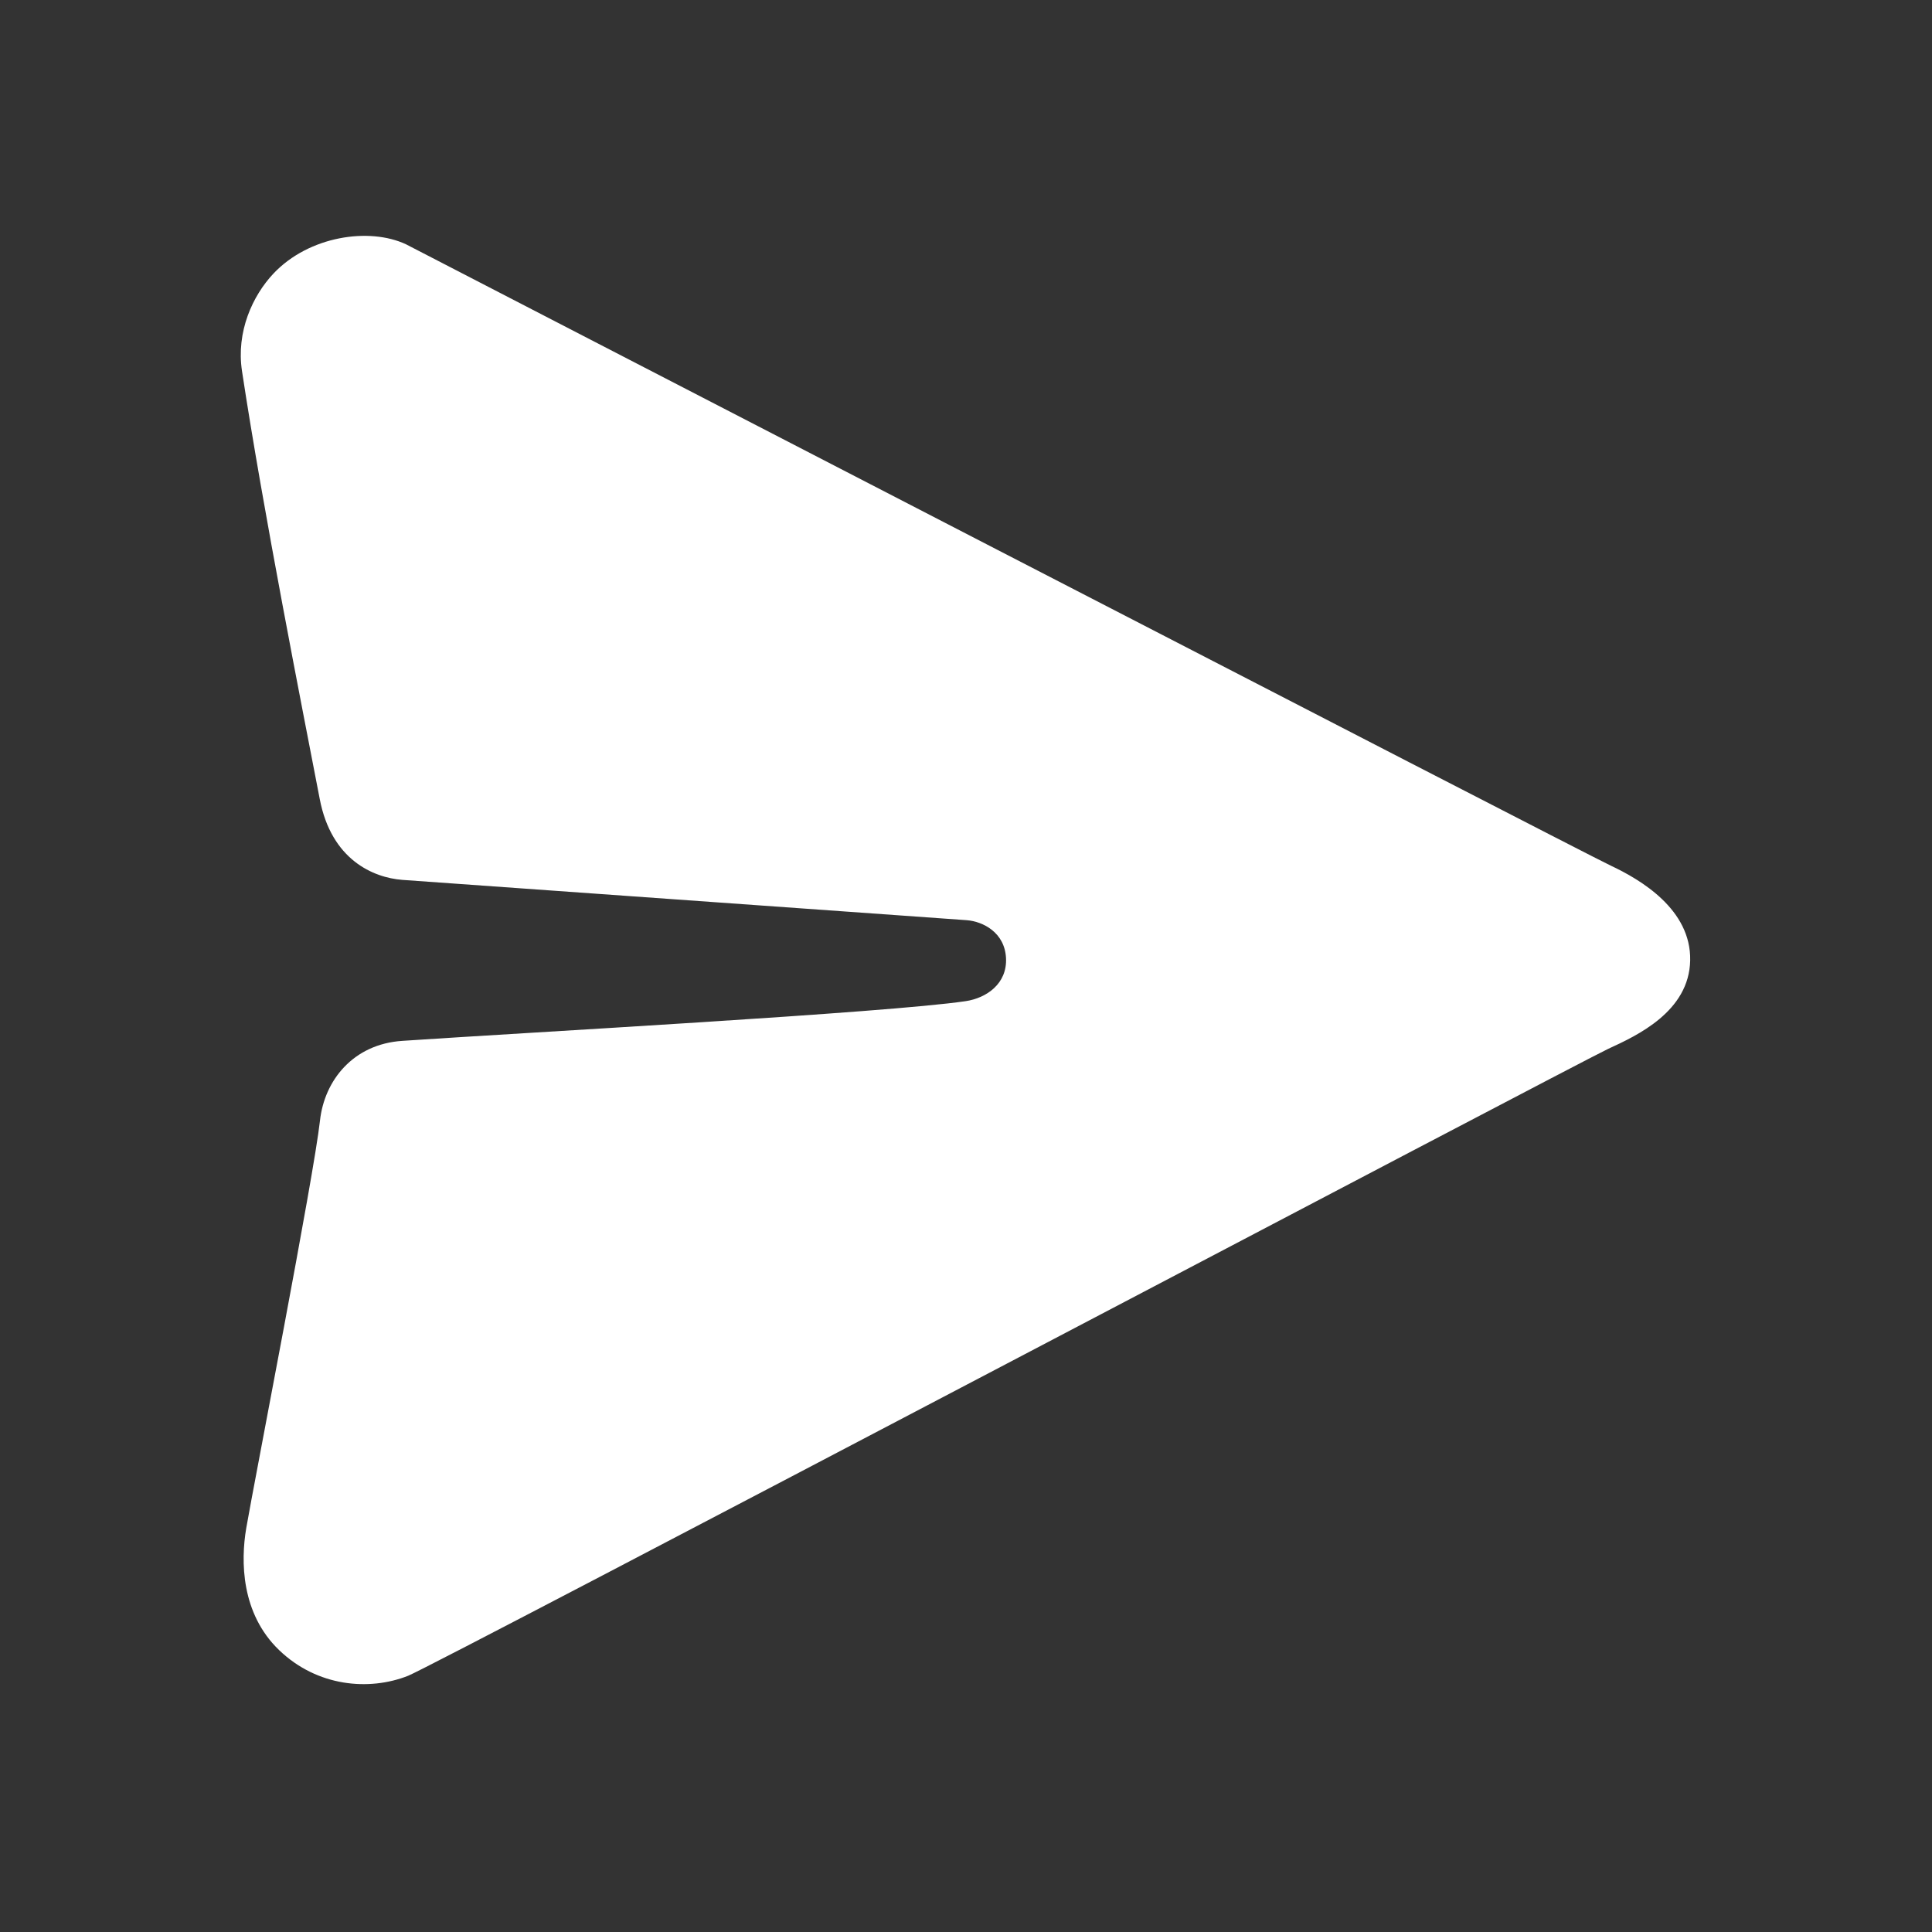 <svg width="24" height="24" viewBox="0 0 24 24" fill="none" xmlns="http://www.w3.org/2000/svg">
<rect x="0" y="0" width="24" height="24" fill="#333333" stroke="none"/>
<path d="M3.4 3.395C3.839 2.933 4.585 2.82 5.044 3.035C5.044 3.035 19.632 10.576 20.007 10.752C20.382 10.928 21.009 11.298 20.996 11.931C20.983 12.564 20.34 12.863 19.978 13.029C19.616 13.196 5.409 20.683 5.07 20.817C4.585 21.009 3.94 20.953 3.467 20.498C2.994 20.043 2.989 19.395 3.059 18.983C3.16 18.396 3.898 14.619 3.975 13.92C4.03 13.421 4.387 12.971 4.996 12.93C6.571 12.824 11.012 12.582 11.994 12.437C12.254 12.399 12.514 12.22 12.497 11.9C12.48 11.581 12.209 11.447 12.011 11.431L4.996 10.93C4.639 10.902 4.117 10.683 3.972 9.926C3.755 8.799 3.271 6.357 3.006 4.608C2.933 4.121 3.136 3.674 3.4 3.395Z" fill="white"/>
</svg>
